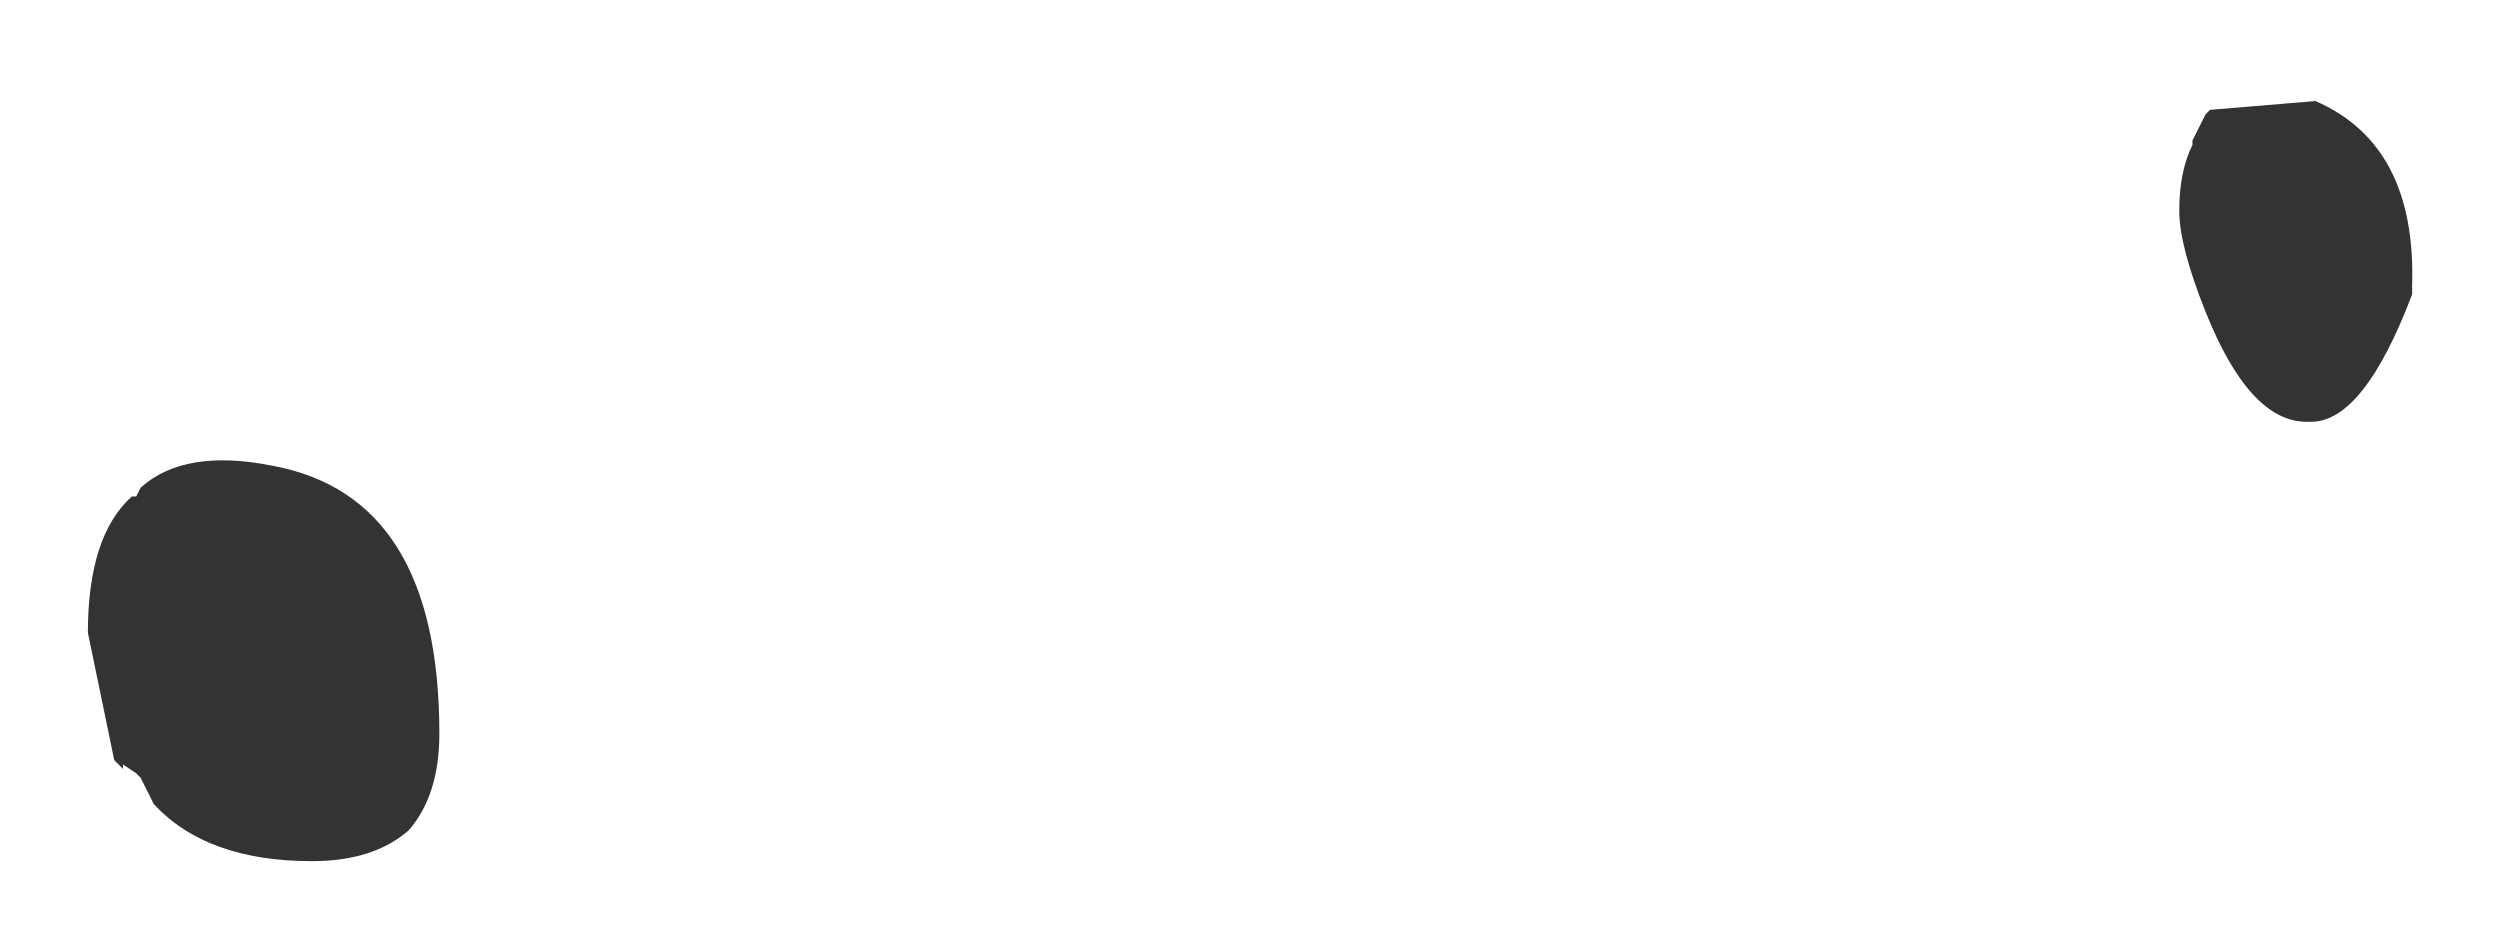 <?xml version="1.0" encoding="UTF-8" standalone="no"?>
<svg xmlns:xlink="http://www.w3.org/1999/xlink" height="10.8px" width="28.45px" xmlns="http://www.w3.org/2000/svg">
  <g transform="matrix(1.0, 0.0, 0.0, 1.0, 13.6, 4)">
    <path d="M12.75 -2.85 Q13.9 -2.35 13.85 -0.75 L13.85 -0.65 Q13.3 0.8 12.7 0.8 L12.65 0.8 Q12.0 0.8 11.5 -0.45 11.2 -1.2 11.2 -1.6 11.2 -2.05 11.35 -2.35 L11.35 -2.4 11.5 -2.7 11.55 -2.75 12.75 -2.85 M-10.05 5.8 Q-11.25 5.8 -11.85 5.15 L-11.9 5.05 -12.0 4.85 -12.05 4.8 -12.2 4.7 -12.2 4.75 -12.3 4.65 -12.6 3.2 Q-12.6 2.1 -12.1 1.65 L-12.05 1.65 -12.0 1.55 Q-11.5 1.1 -10.5 1.3 -8.6 1.65 -8.6 4.35 -8.6 5.05 -8.95 5.45 -9.35 5.8 -10.05 5.8" fill="#333333" fill-rule="evenodd" stroke="none"/>
  </g>
</svg>